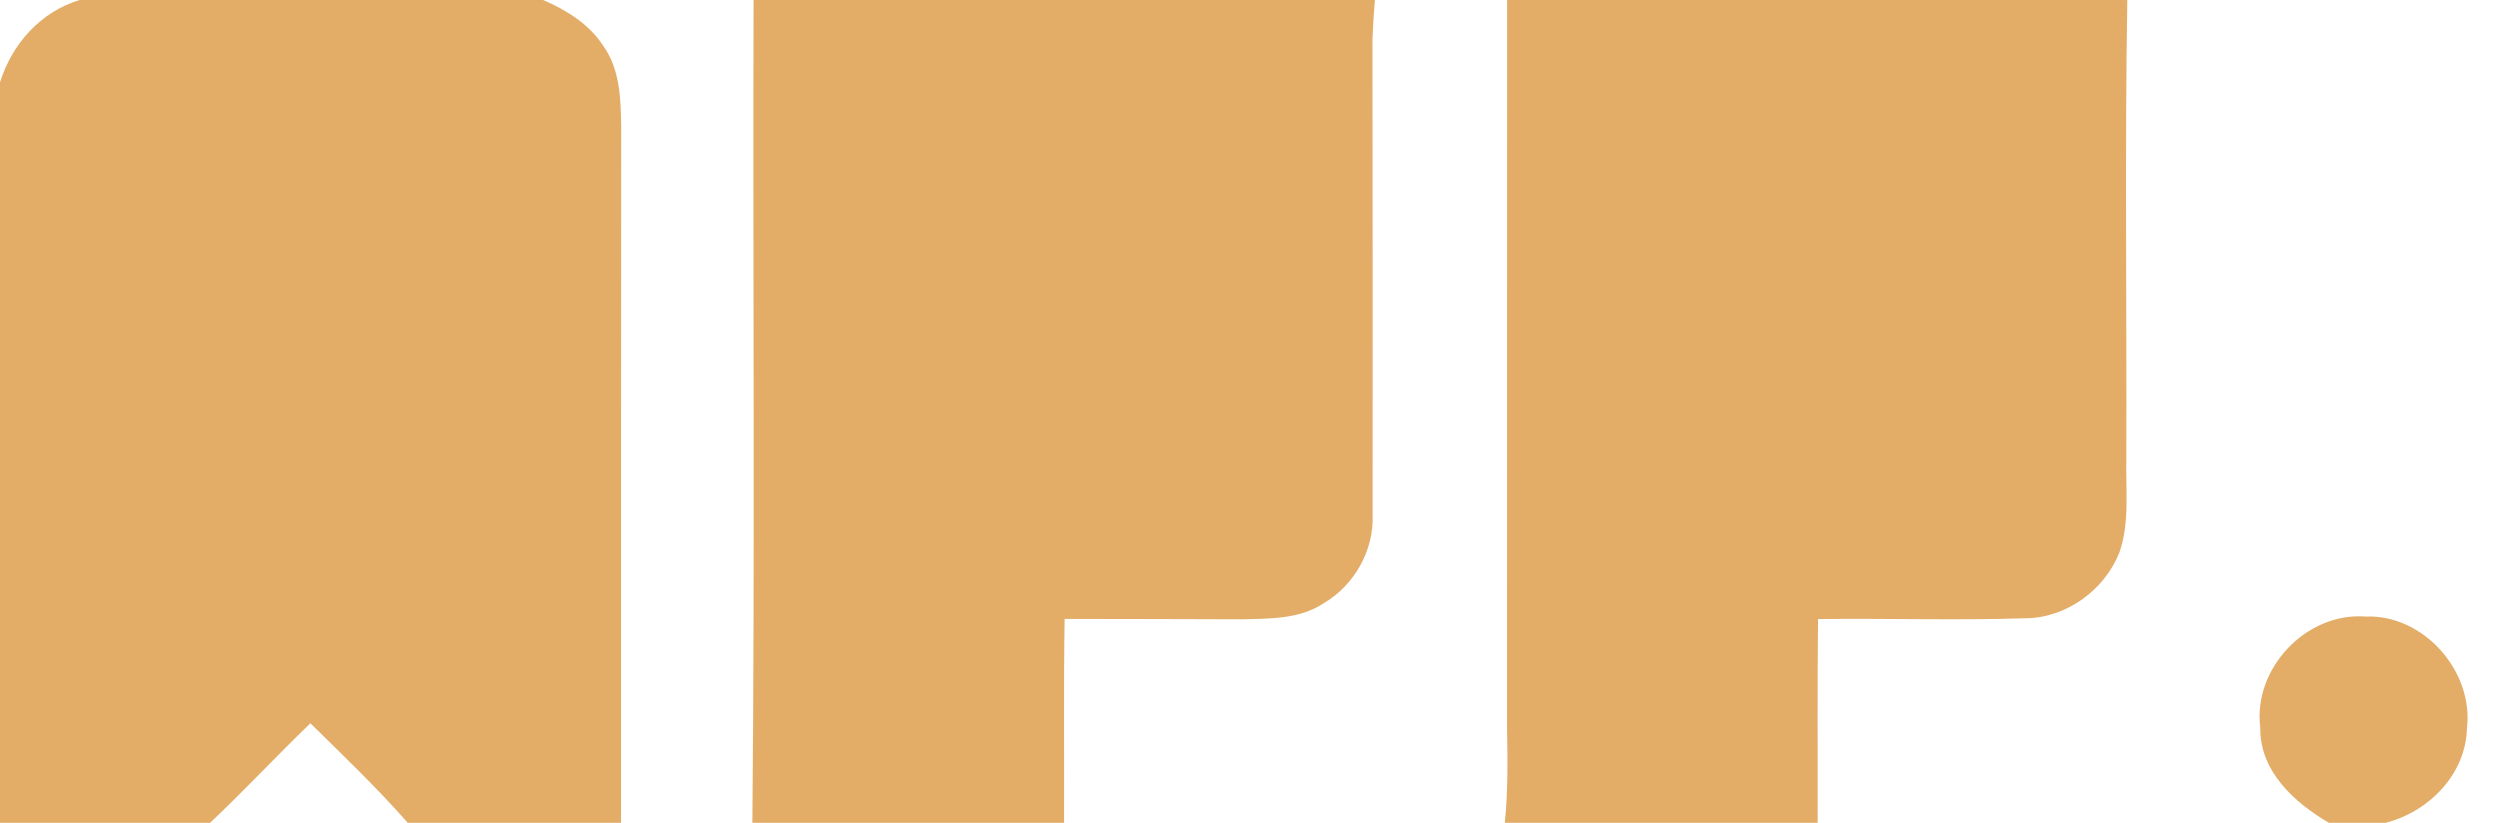 <?xml version="1.0" encoding="UTF-8" ?>
<!DOCTYPE svg PUBLIC "-//W3C//DTD SVG 1.1//EN" "http://www.w3.org/Graphics/SVG/1.1/DTD/svg11.dtd">
<svg width="316pt" height="104pt" viewBox="0 0 316 104" version="1.1" xmlns="http://www.w3.org/2000/svg">
<path fill="none" d=" M 0.00 0.00 L 10.08 0.00 C 5.13 1.48 1.51 5.56 0.00 10.41 L 0.00 0.00 Z" />
<path fill="#e3ad67" d=" M 10.08 0.00 L 68.65 0.00 C 71.60 1.27 74.48 3.05 76.26 5.81 C 78.37 8.75 78.47 12.53 78.52 16.00 C 78.49 45.34 78.51 74.67 78.50 104.00 L 51.54 104.00 C 47.66 99.59 43.41 95.53 39.23 91.42 C 34.95 95.55 30.89 99.91 26.56 104.00 L 0.00 104.00 L 0.00 10.41 C 1.51 5.56 5.13 1.48 10.08 0.00 Z" />
<path fill="none" d=" M 68.65 0.00 L 95.25 0.00 C 95.15 34.67 95.43 69.34 95.10 104.00 L 78.50 104.00 C 78.51 74.67 78.49 45.34 78.52 16.00 C 78.47 12.53 78.37 8.75 76.26 5.81 C 74.48 3.05 71.60 1.27 68.65 0.00 Z" />
<path fill="#e3ad67" d=" M 95.25 0.00 L 173.79 0.00 C 173.64 1.67 173.54 3.34 173.48 5.01 C 173.51 25.03 173.51 45.06 173.50 65.08 C 173.67 69.59 171.19 73.96 167.33 76.24 C 164.30 78.27 160.51 78.19 157.02 78.28 C 149.53 78.24 142.05 78.25 134.57 78.23 C 134.43 86.82 134.54 95.41 134.50 104.00 L 95.10 104.00 C 95.43 69.34 95.15 34.67 95.25 0.00 Z" />
<path fill="none" d=" M 173.79 0.00 L 190.50 0.00 C 190.49 30.67 190.50 61.33 190.49 92.00 C 190.56 96.00 190.62 100.01 190.21 104.00 L 134.50 104.00 C 134.54 95.41 134.43 86.82 134.57 78.23 C 142.05 78.25 149.53 78.24 157.02 78.28 C 160.51 78.19 164.30 78.27 167.33 76.24 C 171.19 73.96 173.67 69.59 173.50 65.08 C 173.51 45.06 173.51 25.03 173.48 5.01 C 173.54 3.34 173.64 1.67 173.79 0.00 Z" />
<path fill="#e3ad67" d=" M 190.50 0.00 L 268.89 0.00 C 268.58 19.31 268.83 38.63 268.77 57.94 C 268.67 61.91 269.22 66.05 267.88 69.87 C 265.96 74.65 261.10 78.16 255.90 78.15 C 247.20 78.43 238.50 78.14 229.80 78.25 C 229.70 86.84 229.78 95.42 229.75 104.00 L 190.21 104.00 C 190.62 100.01 190.56 96.00 190.49 92.00 C 190.50 61.33 190.49 30.67 190.50 0.00 Z" />
<path fill="none" d=" M 268.89 0.00 L 316.00 0.00 L 316.00 104.00 L 301.54 104.00 C 306.99 102.63 311.67 97.87 311.82 92.08 C 312.70 84.86 306.35 77.64 299.01 77.93 C 291.50 77.36 284.74 84.52 285.70 91.99 C 285.63 97.50 290.00 101.43 294.36 104.00 L 229.75 104.00 C 229.78 95.42 229.70 86.84 229.80 78.25 C 238.50 78.14 247.20 78.43 255.90 78.15 C 261.10 78.16 265.96 74.65 267.88 69.87 C 269.22 66.05 268.67 61.91 268.77 57.94 C 268.83 38.63 268.58 19.31 268.89 0.00 Z" />
<path fill="#e3ad67" d=" M 285.70 91.99 C 284.74 84.52 291.50 77.36 299.01 77.93 C 306.35 77.64 312.70 84.86 311.82 92.08 C 311.67 97.87 306.99 102.63 301.54 104.00 L 294.36 104.00 C 290.00 101.43 285.63 97.50 285.70 91.99 Z" />
<path fill="none" d=" M 26.56 104.00 C 30.89 99.91 34.95 95.55 39.23 91.42 C 43.41 95.53 47.66 99.59 51.54 104.00 L 26.56 104.00 Z" />
</svg>
